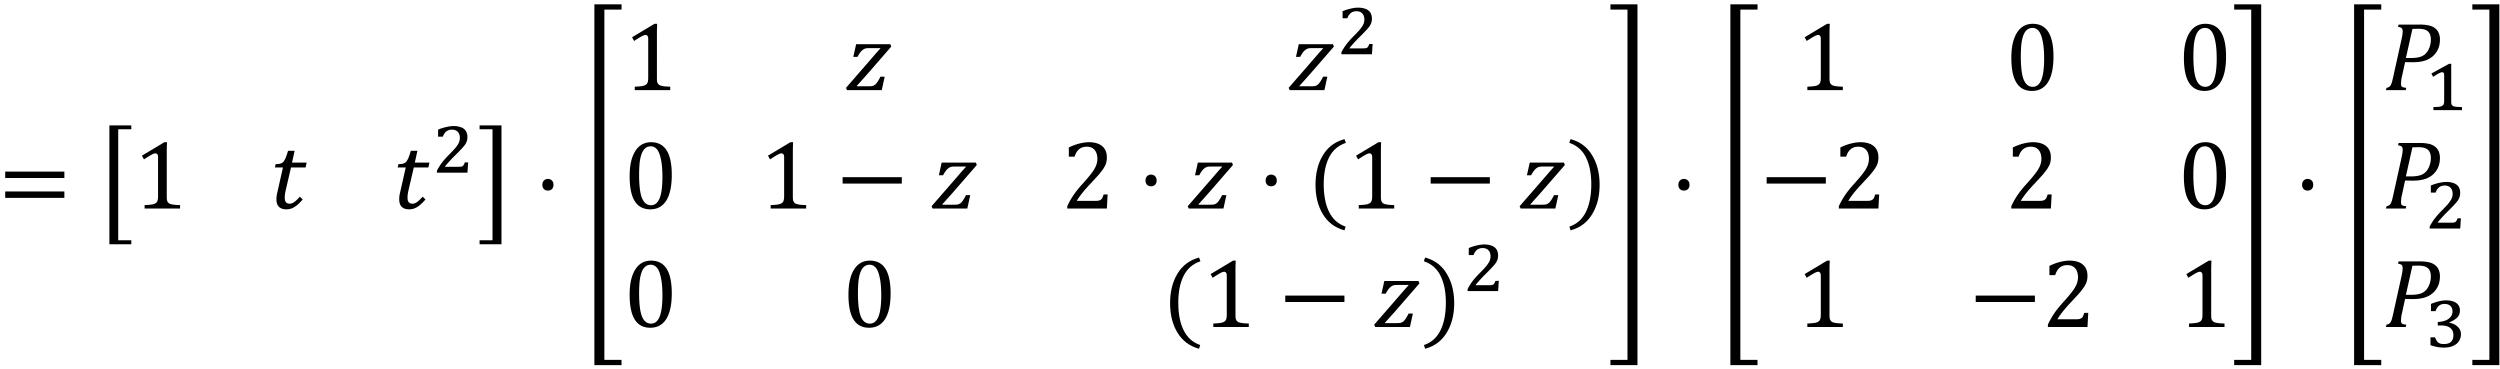<svg xmlns="http://www.w3.org/2000/svg" xmlns:xlink="http://www.w3.org/1999/xlink" width="305pt" height="60" viewBox="0 0 305 45"><defs><symbol overflow="visible" id="a"><path d="M.875-4.25v-.781h7.219v.781zm0 2.422v-.781h7.219v.78zm7.469-1.594zm0 0"/></symbol><symbol overflow="visible" id="b"><path d="M4.016 3.828H1.344v-14.5h2.672v.469H2.422V3.344h1.594zm0 0"/></symbol><symbol overflow="visible" id="c"><path d="M4.078-1.531c0 .23.008.402.031.515a.68.68 0 0 0 .141.282.572.572 0 0 0 .266.171c.125.043.273.075.453.094.187.024.43.04.734.047V0H1.375v-.422A8.17 8.17 0 0 0 2.297-.5c.187-.04.328-.094.422-.156a.516.516 0 0 0 .219-.281c.05-.125.078-.32.078-.594v-4.75c0-.157-.032-.27-.094-.344a.282.282 0 0 0-.235-.11c-.124 0-.304.07-.53.204-.231.125-.516.304-.86.531l-.25-.453 2.734-1.64h.328a27.34 27.34 0 0 0-.03 1.562zm0 0"/></symbol><symbol overflow="visible" id="d"><path d="M4.078-1.11c-.344.407-.672.712-.984.907a1.8 1.8 0 0 1-.985.297C1.285.094.875-.316.875-1.141c0-.257.035-.535.11-.828l.687-3.047H.688l.093-.406c.227 0 .399-.016.516-.047a.839.839 0 0 0 .297-.125.671.671 0 0 0 .218-.234c.07-.102.141-.234.204-.39.062-.157.156-.43.28-.829h.798L2.78-5.609h1.781l-.125.593h-1.78l-.532 2.282c-.105.437-.172.757-.203.953a3.79 3.79 0 0 0-.031.468c0 .481.203.72.609.72.164 0 .344-.063.531-.188.196-.133.43-.36.703-.672zm0 0"/></symbol><symbol overflow="visible" id="f"><path d="M.266 3.344h1.578v-13.547H.266v-.469h2.671v14.5H.267zm0 0"/></symbol><symbol overflow="visible" id="g"><path d="M1.688-4.14c.207 0 .375.07.5.202.124.126.187.297.187.516 0 .211-.063.383-.188.516a.678.678 0 0 1-.5.187c-.199 0-.359-.062-.484-.187a.722.722 0 0 1-.187-.516c0-.219.062-.39.187-.515a.636.636 0 0 1 .484-.204zm0 0"/></symbol><symbol overflow="visible" id="h"><path d="M4.64 17.938v.64H1.329v-44.016h3.313v.641H2.547v42.734zm0 0"/></symbol><symbol overflow="visible" id="i"><path d="M4.86-1.64L4.5 0H.266L.14-.281l3.218-3.703c.446-.52.774-.891.985-1.11l-.032-.031H2.938c-.199 0-.343.016-.437.047a.792.792 0 0 0-.281.14c-.094.063-.2.165-.313.297a4.167 4.167 0 0 0-.36.579h-.515l.344-1.547h4.172l.11.296-2.798 3.22A169.64 169.64 0 0 1 1.453-.517l.031.047h1.329c.226 0 .406-.008.53-.031a.852.852 0 0 0 .329-.156c.094-.07.187-.176.281-.313.102-.144.235-.367.39-.672zm0 0"/></symbol><symbol overflow="visible" id="j"><path d="M3.266.094c-.844 0-1.477-.332-1.891-1C.957-1.57.75-2.578.75-3.922c0-.719.063-1.336.188-1.86.132-.53.316-.96.546-1.296.227-.344.5-.598.813-.766.32-.164.676-.25 1.062-.25.852 0 1.489.336 1.907 1 .414.657.625 1.653.625 2.985 0 1.386-.227 2.433-.672 3.14C4.769-.258 4.117.094 3.266.094zM1.906-4.11c0 1.28.114 2.218.344 2.812.238.594.61.89 1.11.89.468 0 .816-.28 1.046-.843.227-.563.344-1.426.344-2.594 0-.906-.063-1.633-.188-2.187-.117-.563-.277-.961-.484-1.203-.21-.239-.46-.36-.75-.36-.273 0-.5.086-.687.25-.18.157-.325.387-.438.688a4.958 4.958 0 0 0-.234 1.093c-.043.43-.063.915-.063 1.454zm0 0"/></symbol><symbol overflow="visible" id="k"><path d="M.875-3.047v-.781h7.219v.781zm0 0"/></symbol><symbol overflow="visible" id="l"><path d="M4.11-.938c.195 0 .35-.007.468-.03a.85.85 0 0 0 .281-.126.55.55 0 0 0 .172-.203c.04-.094.094-.234.157-.422h.484L5.578 0H.75v-.281c.176-.406.406-.82.688-1.25.28-.438.687-.946 1.218-1.532.446-.5.77-.878.969-1.14.219-.281.379-.52.484-.719.114-.207.192-.398.235-.578.05-.188.078-.367.078-.547 0-.3-.047-.562-.14-.781a1.13 1.13 0 0 0-.438-.531c-.188-.125-.43-.188-.719-.188-.742 0-1.234.406-1.484 1.219H.937v-1.125c.47-.227.907-.39 1.313-.484.414-.102.79-.157 1.125-.157.719 0 1.266.164 1.64.485.376.312.563.773.563 1.375 0 .21-.023.402-.062.578-.043.18-.11.351-.204.515a3.255 3.255 0 0 1-.359.547c-.148.2-.308.399-.484.594-.18.2-.485.531-.922 1-.75.793-1.297 1.48-1.64 2.063zm0 0"/></symbol><symbol overflow="visible" id="m"><path d="M2.063-2.969c0 1.367.218 2.492.656 3.375.445.895 1.117 1.492 2.015 1.797l-.14.453C3.457 2.352 2.582 1.703 1.969.703c-.606-.988-.907-2.191-.907-3.61 0-1.405.301-2.609.907-3.609.613-1 1.488-1.648 2.625-1.953l.172.453c-.918.305-1.602.891-2.047 1.766-.438.867-.656 1.96-.656 3.281zm0 0"/></symbol><symbol overflow="visible" id="n"><path d="M2.906-2.969c0-1.32-.219-2.414-.656-3.281A3.389 3.389 0 0 0 .219-8.016l.156-.453c1.145.305 2.02.953 2.625 1.953.613 1 .922 2.204.922 3.61 0 1.418-.309 2.62-.922 3.61-.605 1-1.48 1.648-2.625 1.952l-.14-.453C1.14 1.898 1.812 1.301 2.25.406c.438-.883.656-2.008.656-3.375zm0 0"/></symbol><symbol overflow="visible" id="o"><path d="M.266 18.578v-.64h2.078v-42.735H.266v-.64h3.296v44.015zm0 0"/></symbol><symbol overflow="visible" id="p"><path d="M4.453-8a5 5 0 0 1 1.14.11c.302.074.548.187.735.343.195.149.344.336.438.563.101.23.156.496.156.796 0 .594-.14 1.106-.422 1.532-.281.43-.664.746-1.14.953-.47.2-1.04.297-1.704.297-.398 0-.726-.004-.984-.016l-.375 1.719a2.22 2.22 0 0 0-.078.375c-.012.086-.024.18-.031.281-.012.094-.016.18-.016.25a.76.76 0 0 0 .047.297c.039.063.097.11.172.14a1.8 1.8 0 0 0 .421.079L2.75 0H.328l.078-.281a.872.872 0 0 0 .328-.125.7.7 0 0 0 .188-.219 1.95 1.95 0 0 0 .14-.344c.04-.133.102-.394.188-.781l1-4.516c.082-.382.125-.691.125-.921 0-.188-.047-.317-.14-.391-.087-.07-.227-.117-.422-.14L1.875-8zM3.375-3.922c.469 0 .848-.047 1.14-.14.29-.094.532-.243.72-.454.187-.207.327-.453.421-.734.102-.281.157-.586.157-.922 0-.445-.118-.773-.344-.984-.23-.219-.61-.328-1.14-.328-.243 0-.497.007-.766.015l-.797 3.547zm0 0"/></symbol><symbol overflow="visible" id="e"><path d="M3.188-.719c.132 0 .242-.004.328-.015a.498.498 0 0 0 .203-.063.386.386 0 0 0 .14-.156c.04-.07.086-.172.141-.297h.406c-.023.21-.039.418-.047.625-.011.21-.027.418-.046.625H.592v-.234C.665-.391.75-.54.844-.688c.095-.156.196-.312.313-.468.125-.164.258-.332.407-.5.144-.164.312-.344.5-.532.269-.269.488-.5.656-.687.176-.195.312-.375.406-.531.102-.156.172-.297.203-.422a1.408 1.408 0 0 0 0-.828.835.835 0 0 0-.187-.313.624.624 0 0 0-.297-.203 1.005 1.005 0 0 0-.406-.078c-.282 0-.516.074-.704.219-.18.148-.32.36-.421.64H.734v-.859a5.539 5.539 0 0 1 1.032-.328c.32-.07.609-.11.859-.11.3 0 .563.04.781.11.219.062.39.152.516.266.133.117.234.257.297.421.062.168.093.344.093.532 0 .117-.011.226-.03.328-.012.093-.04.187-.079.281a2.749 2.749 0 0 1-.156.297 2.42 2.42 0 0 1-.234.297 3.877 3.877 0 0 1-.297.328c-.118.125-.246.262-.391.406l-.438.438a16.056 16.056 0 0 0-.828.89 2.679 2.679 0 0 0-.296.375zm0 0"/></symbol><symbol overflow="visible" id="q"><path d="M3.219-1.156v.234c.008.063.02.121.031.172a.252.252 0 0 0 .047.11c.02.03.047.058.078.078.04.042.086.074.14.093.063.012.133.028.22.047.093.012.203.024.328.031.132 0 .289.008.468.016V0H1.047v-.375c.176-.008.32-.016.437-.016.125-.007.227-.02.313-.03L2-.47a.53.53 0 0 0 .125-.062 1.36 1.36 0 0 0 .11-.094.237.237 0 0 0 .062-.11c.02-.05.035-.109.047-.171a2.25 2.25 0 0 0 .015-.25v-3.157c0-.113-.023-.19-.062-.234a.233.233 0 0 0-.188-.078c-.093 0-.23.047-.406.14-.18.094-.406.235-.687.423-.043-.07-.079-.141-.11-.204-.031-.07-.07-.14-.11-.203.364-.195.724-.394 1.079-.593l1.094-.594h.265a5.867 5.867 0 0 0-.015.437v.719zm0 0"/></symbol><symbol overflow="visible" id="r"><path d="M.75-4.375v-.875c.352-.145.68-.254.984-.328.301-.07.594-.11.875-.11.239 0 .457.028.657.079.207.043.382.117.53.218.157.106.274.235.36.391.082.148.125.32.125.516 0 .187-.027.355-.078.5a1.297 1.297 0 0 1-.25.39c-.117.117-.25.219-.406.313-.156.094-.34.187-.547.281v.047c.195.031.379.09.547.172.164.074.312.172.437.297.133.117.239.25.313.406.07.156.11.328.11.515 0 .231-.048.45-.141.657-.086.199-.215.37-.391.515a1.94 1.94 0 0 1-.656.344c-.25.082-.547.125-.89.125-.282 0-.563-.027-.845-.078a7.375 7.375 0 0 1-.796-.219v-.953h.562c.05.149.11.274.172.375a.983.983 0 0 0 .219.266c.093.062.195.11.312.14.113.024.238.032.375.032.383 0 .672-.086.86-.266.195-.176.296-.445.296-.813 0-.394-.132-.69-.39-.89-.25-.195-.633-.297-1.14-.297h-.376v-.422c.3-.02.563-.062.781-.125.227-.07.414-.164.563-.281.156-.113.27-.25.344-.406.07-.157.109-.317.109-.485 0-.281-.086-.5-.25-.656-.168-.164-.406-.25-.719-.25-.273 0-.5.074-.687.219-.18.148-.313.367-.407.656zm0 0"/></symbol></defs><use xlink:href="#a" x="-.24" y="25.97"/><use xlink:href="#b" x="12.002" y="25.97"/><use xlink:href="#c" x="16.267" y="25.444"/><use xlink:href="#d" x="32.849" y="25.444"/><use xlink:href="#d" x="47.829" y="25.444"/><use xlink:href="#e" x="52.713" y="21.066"/><use xlink:href="#f" x="58.243" y="25.97"/><use xlink:href="#g" x="65.153" y="25.97"/><use xlink:href="#h" x="71.186" y="25.967"/><use xlink:href="#c" x="76.066" y="10.998"/><use xlink:href="#i" x="103.073" y="10.998"/><use xlink:href="#i" x="157.077" y="10.998"/><use xlink:href="#e" x="163.061" y="6.62"/><use xlink:href="#j" x="76.066" y="25.444"/><use xlink:href="#c" x="92.648" y="25.444"/><use xlink:href="#k" x="101.925" y="25.444"/><use xlink:href="#i" x="113.51" y="25.444"/><use xlink:href="#l" x="129.458" y="25.444"/><use xlink:href="#g" x="138.735" y="25.444"/><use xlink:href="#i" x="144.761" y="25.444"/><use xlink:href="#g" x="153.392" y="25.444"/><use xlink:href="#m" x="159.43" y="25.444"/><use xlink:href="#c" x="164.391" y="25.444"/><use xlink:href="#k" x="173.668" y="25.444"/><use xlink:href="#i" x="185.253" y="25.444"/><use xlink:href="#n" x="191.23" y="25.444"/><use xlink:href="#j" x="76.066" y="39.89"/><use xlink:href="#j" x="102.762" y="39.89"/><use xlink:href="#m" x="141.688" y="39.89"/><use xlink:href="#c" x="146.65" y="39.89"/><use xlink:href="#k" x="155.927" y="39.89"/><use xlink:href="#i" x="167.511" y="39.89"/><use xlink:href="#n" x="173.489" y="39.89"/><use xlink:href="#e" x="178.455" y="35.512"/><use xlink:href="#o" x="196.209" y="25.967"/><use xlink:href="#g" x="203.746" y="25.97"/><use xlink:href="#h" x="209.776" y="25.967"/><use xlink:href="#c" x="219.122" y="10.998"/><use xlink:href="#j" x="244.634" y="10.998"/><use xlink:href="#j" x="265.688" y="10.998"/><use xlink:href="#k" x="214.657" y="25.444"/><use xlink:href="#l" x="223.588" y="25.444"/><use xlink:href="#l" x="244.629" y="25.444"/><use xlink:href="#j" x="265.682" y="25.444"/><use xlink:href="#c" x="219.122" y="39.89"/><use xlink:href="#k" x="240.163" y="39.89"/><use xlink:href="#l" x="249.094" y="39.89"/><use xlink:href="#c" x="265.688" y="39.89"/><use xlink:href="#o" x="272.304" y="25.967"/><use xlink:href="#g" x="279.841" y="25.97"/><use xlink:href="#h" x="285.871" y="25.967"/><use xlink:href="#p" x="290.752" y="10.998"/><use xlink:href="#q" x="295.83" y="13.439"/><use xlink:href="#p" x="290.751" y="25.444"/><g><use xlink:href="#e" x="295.83" y="27.884"/></g><g><use xlink:href="#p" x="290.751" y="39.89"/></g><g><use xlink:href="#r" x="295.83" y="42.33"/></g><g><use xlink:href="#o" x="301.36" y="25.967"/></g></svg>